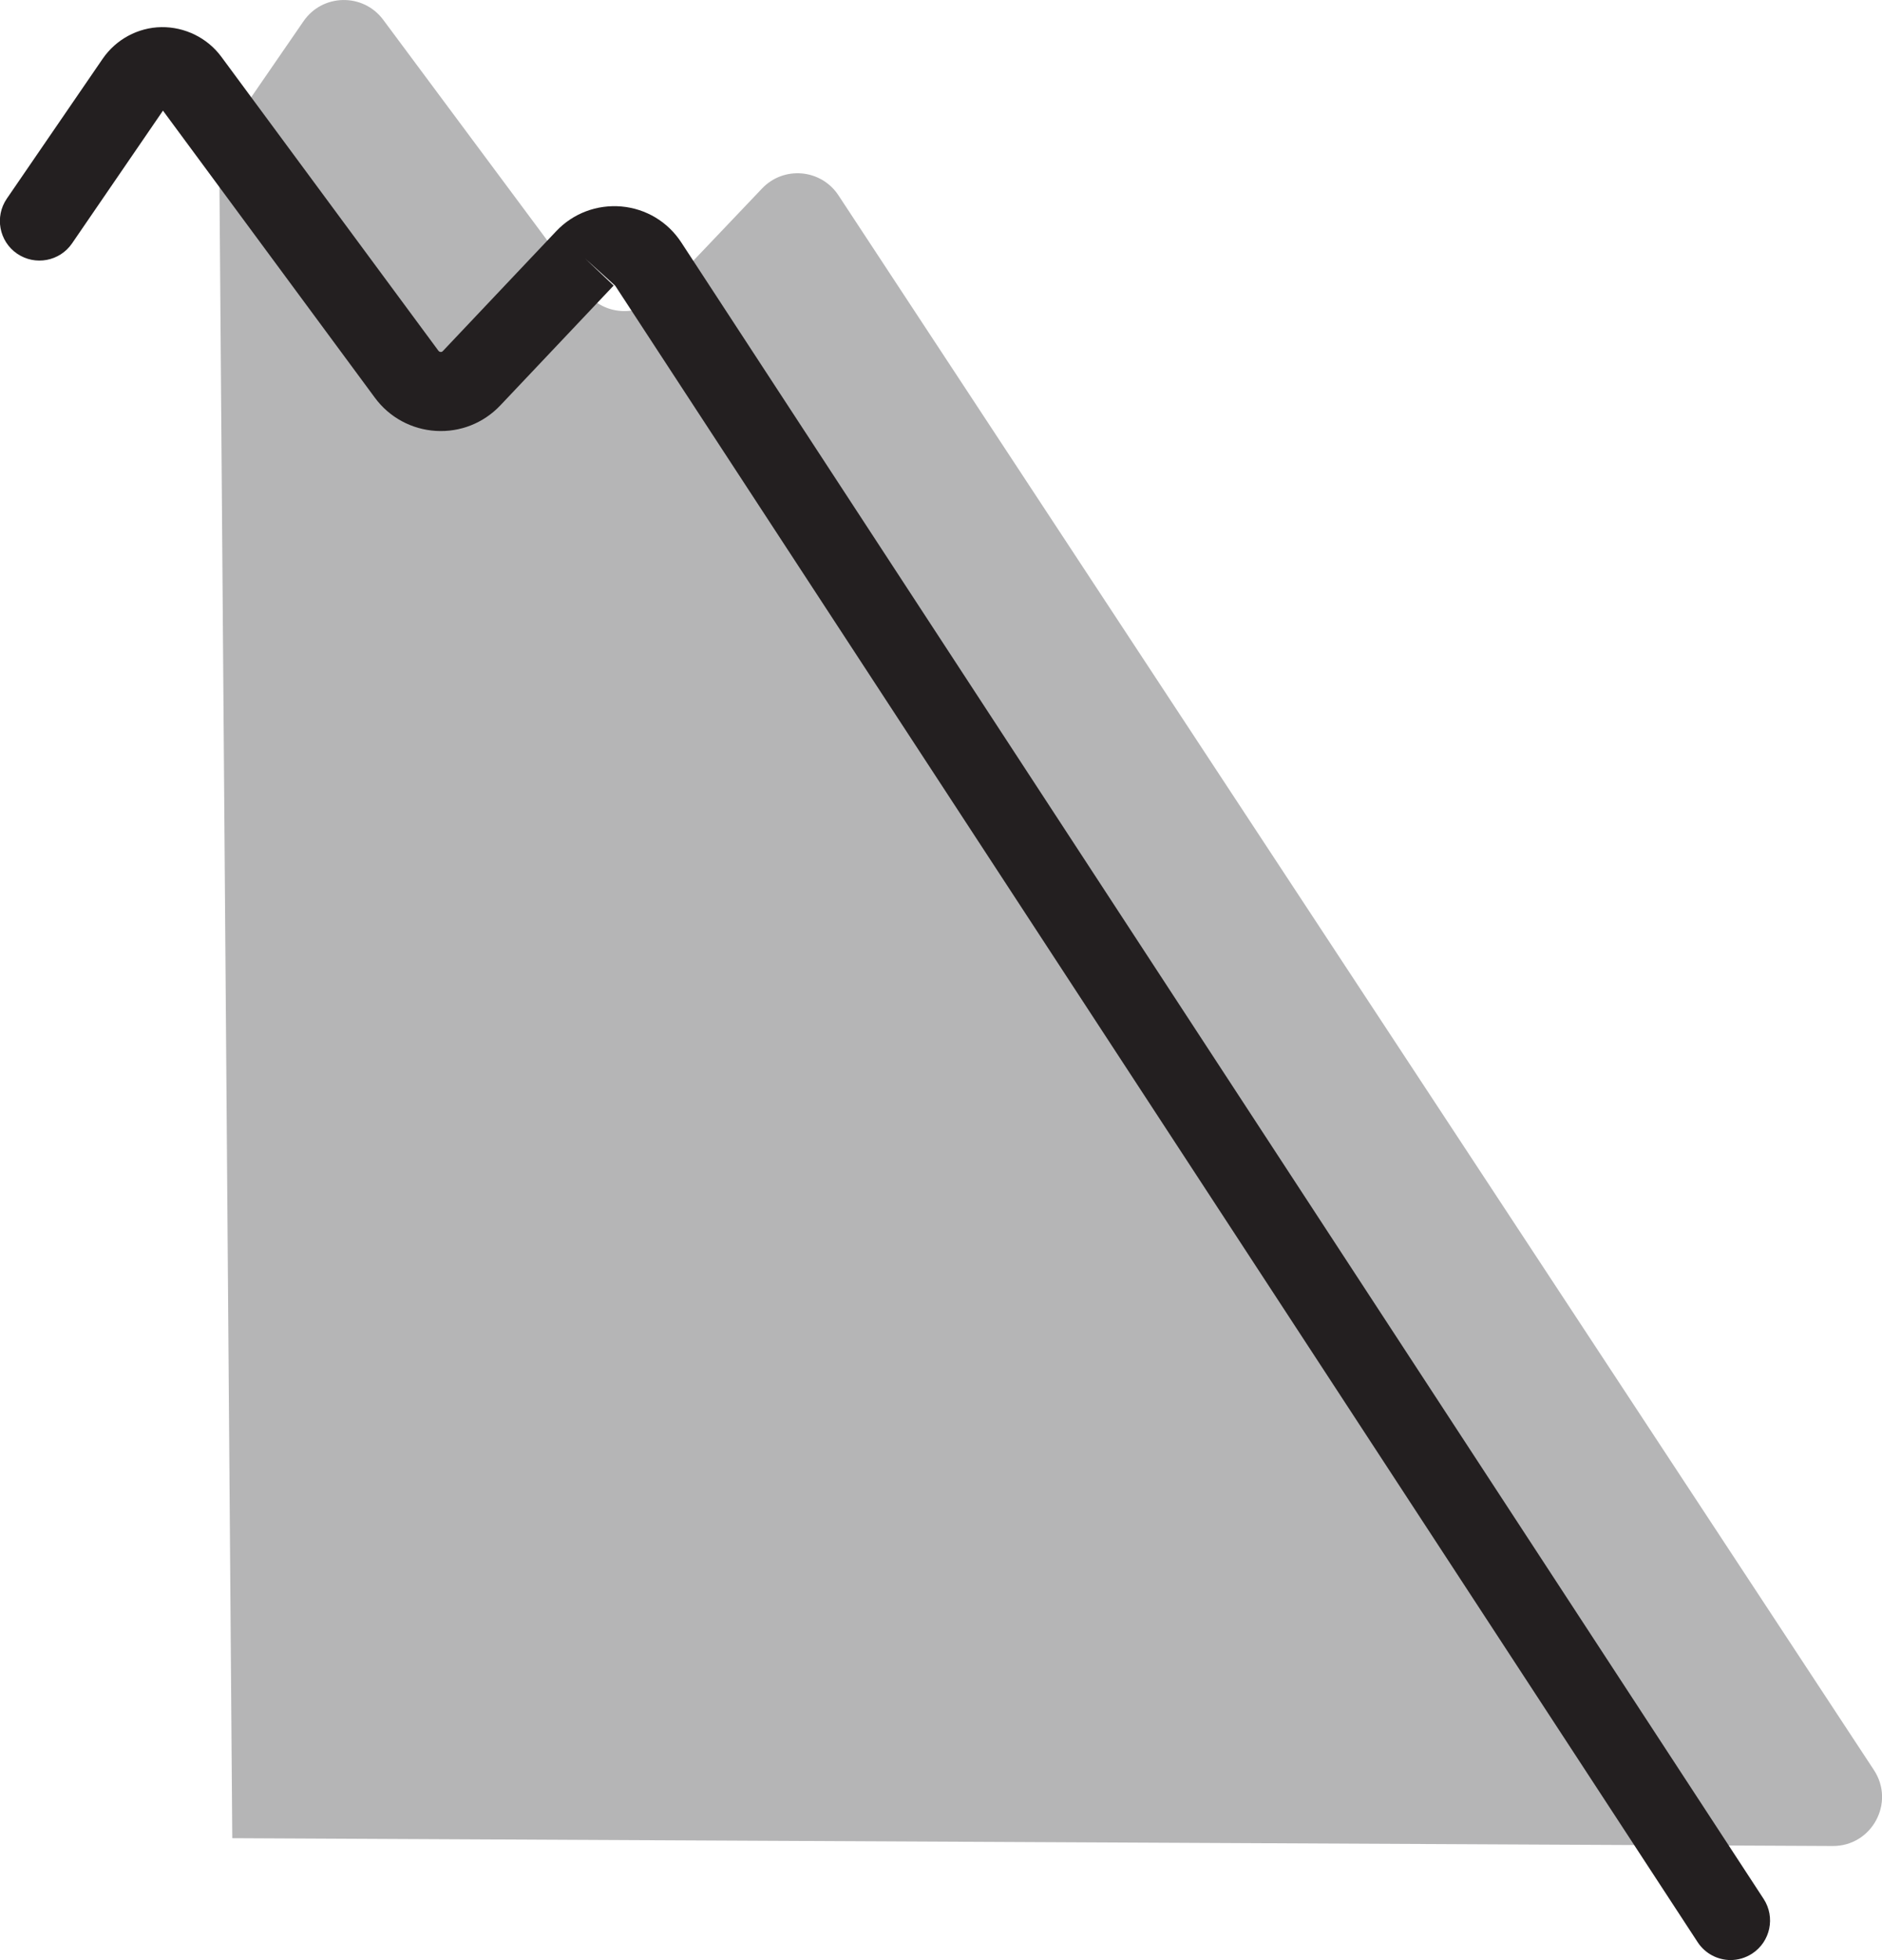 <?xml version="1.0" encoding="UTF-8"?>
<svg id="Layer_2" xmlns="http://www.w3.org/2000/svg" viewBox="0 0 204.75 213.11">
  <defs>
    <style>
      .cls-1 {
        fill: #231f20;
      }

      .cls-2 {
        fill: #b5b5b6;
      }
    </style>
  </defs>
  <g id="Layer_4">
    <g>
      <path class="cls-2" d="M25.27,199.86l174.12.85c4.26.02,6.82-4.71,4.48-8.26L91.22,21.24c-1.89-2.87-5.95-3.23-8.31-.75l-11.12,11.68c-2.28,2.39-6.17,2.16-8.14-.5L41.69,2.15c-2.18-2.93-6.6-2.85-8.67.16l-9.18,13.33"/>
      <path class="cls-1" d="M188.29,213.11c-1.4,0-2.78-.69-3.6-1.95L66.93,31.06l-3.29-2.97,3.12,2.96-12.33,13.03c-1.82,1.92-4.36,2.93-7.01,2.77-2.64-.16-5.06-1.47-6.63-3.6L17.73,12.03l-9.89,14.43c-1.34,1.96-4.02,2.46-5.98,1.12-1.96-1.34-2.46-4.02-1.12-5.98L11.17,6.39c1.45-2.11,3.84-3.4,6.39-3.44,2.55-.03,4.99,1.16,6.51,3.21l23.63,31.98s.09.12.23.13c.15.01.22-.07.25-.1l12.33-13.03c1.84-1.95,4.43-2.92,7.1-2.69,2.67.24,5.04,1.66,6.51,3.91l117.75,180.1c1.3,1.99.74,4.65-1.25,5.95-.73.47-1.54.7-2.35.7Z"/>
    </g>
  </g>
</svg>